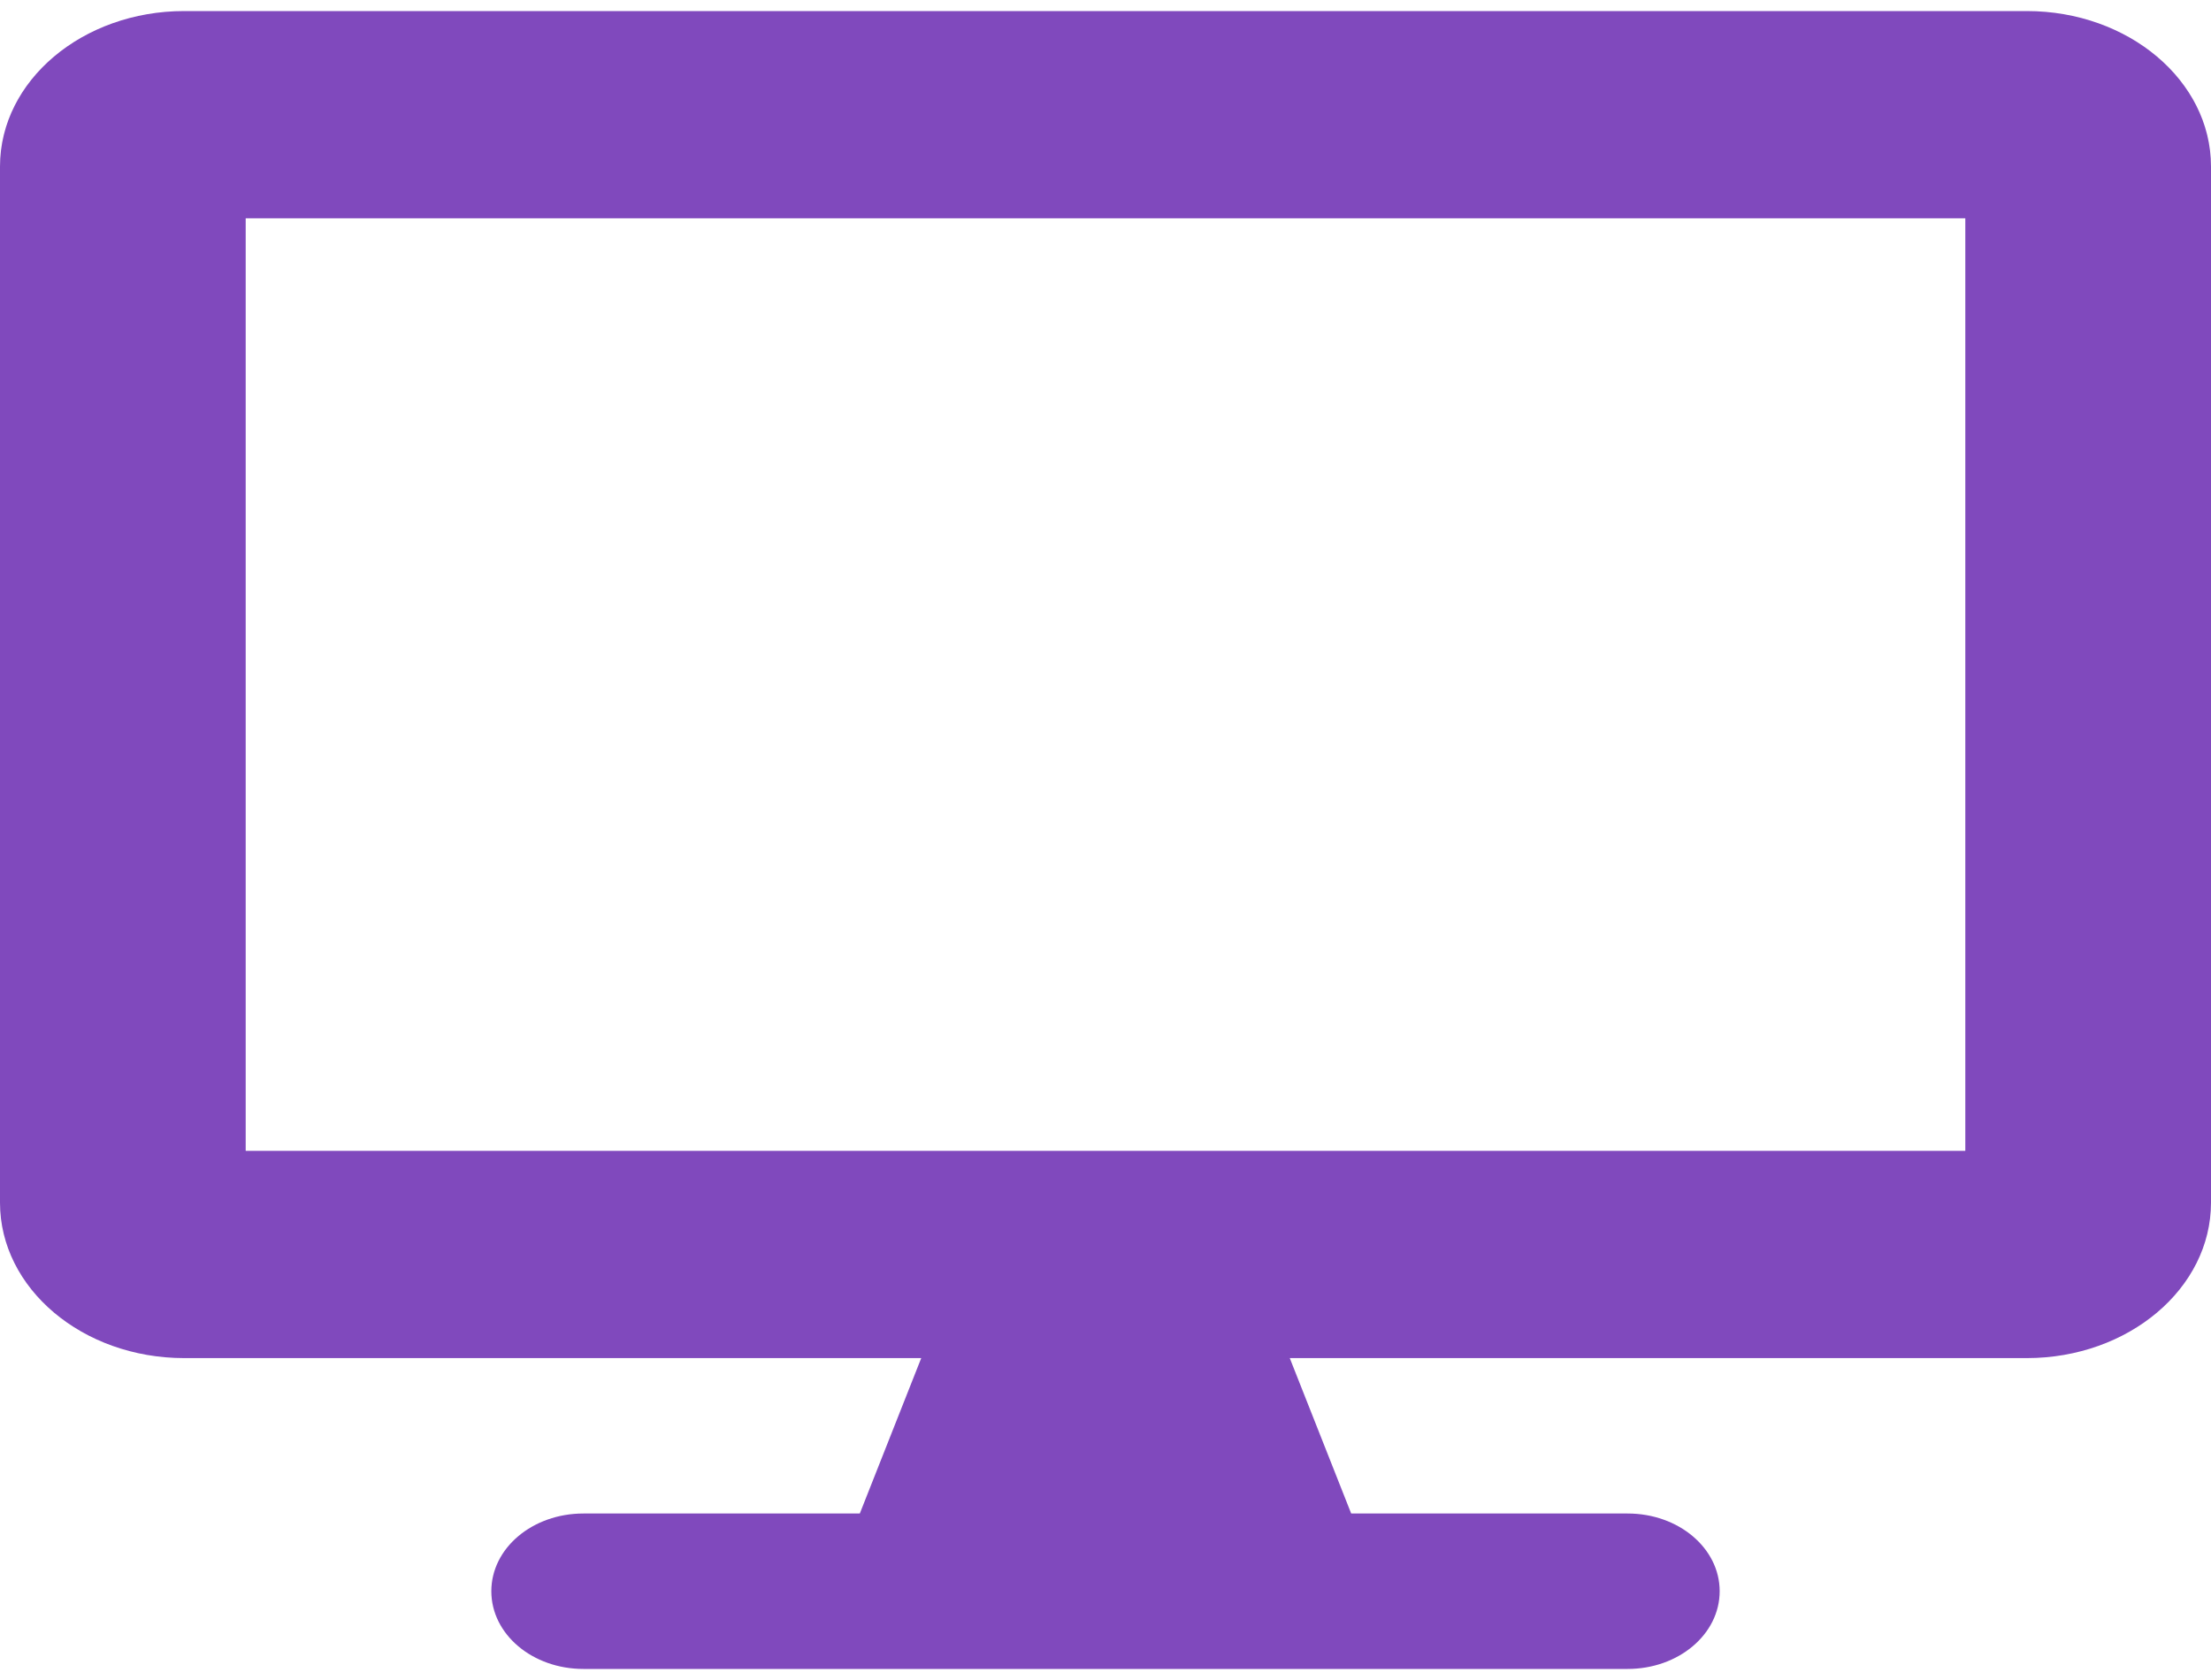 <svg width="50" height="38" viewBox="0 0 50 38" fill="none" xmlns="http://www.w3.org/2000/svg">
<path d="M45.833 0.25H4.167C1.866 0.25 0 1.825 0 3.766V27.203C0 29.144 1.866 30.719 4.167 30.719H20.833L19.444 34.234H13.194C12.04 34.234 11.111 35.018 11.111 35.992C11.111 36.966 12.04 37.75 13.194 37.75H36.806C37.96 37.75 38.889 36.966 38.889 35.992C38.889 35.018 37.96 34.234 36.806 34.234H30.556L29.167 30.719H45.833C48.134 30.719 50 29.144 50 27.203V3.766C50 1.825 48.134 0.25 45.833 0.25ZM44.444 26.031H5.556V4.938H44.444V26.031Z" fill="#8049BD"/>
</svg>
